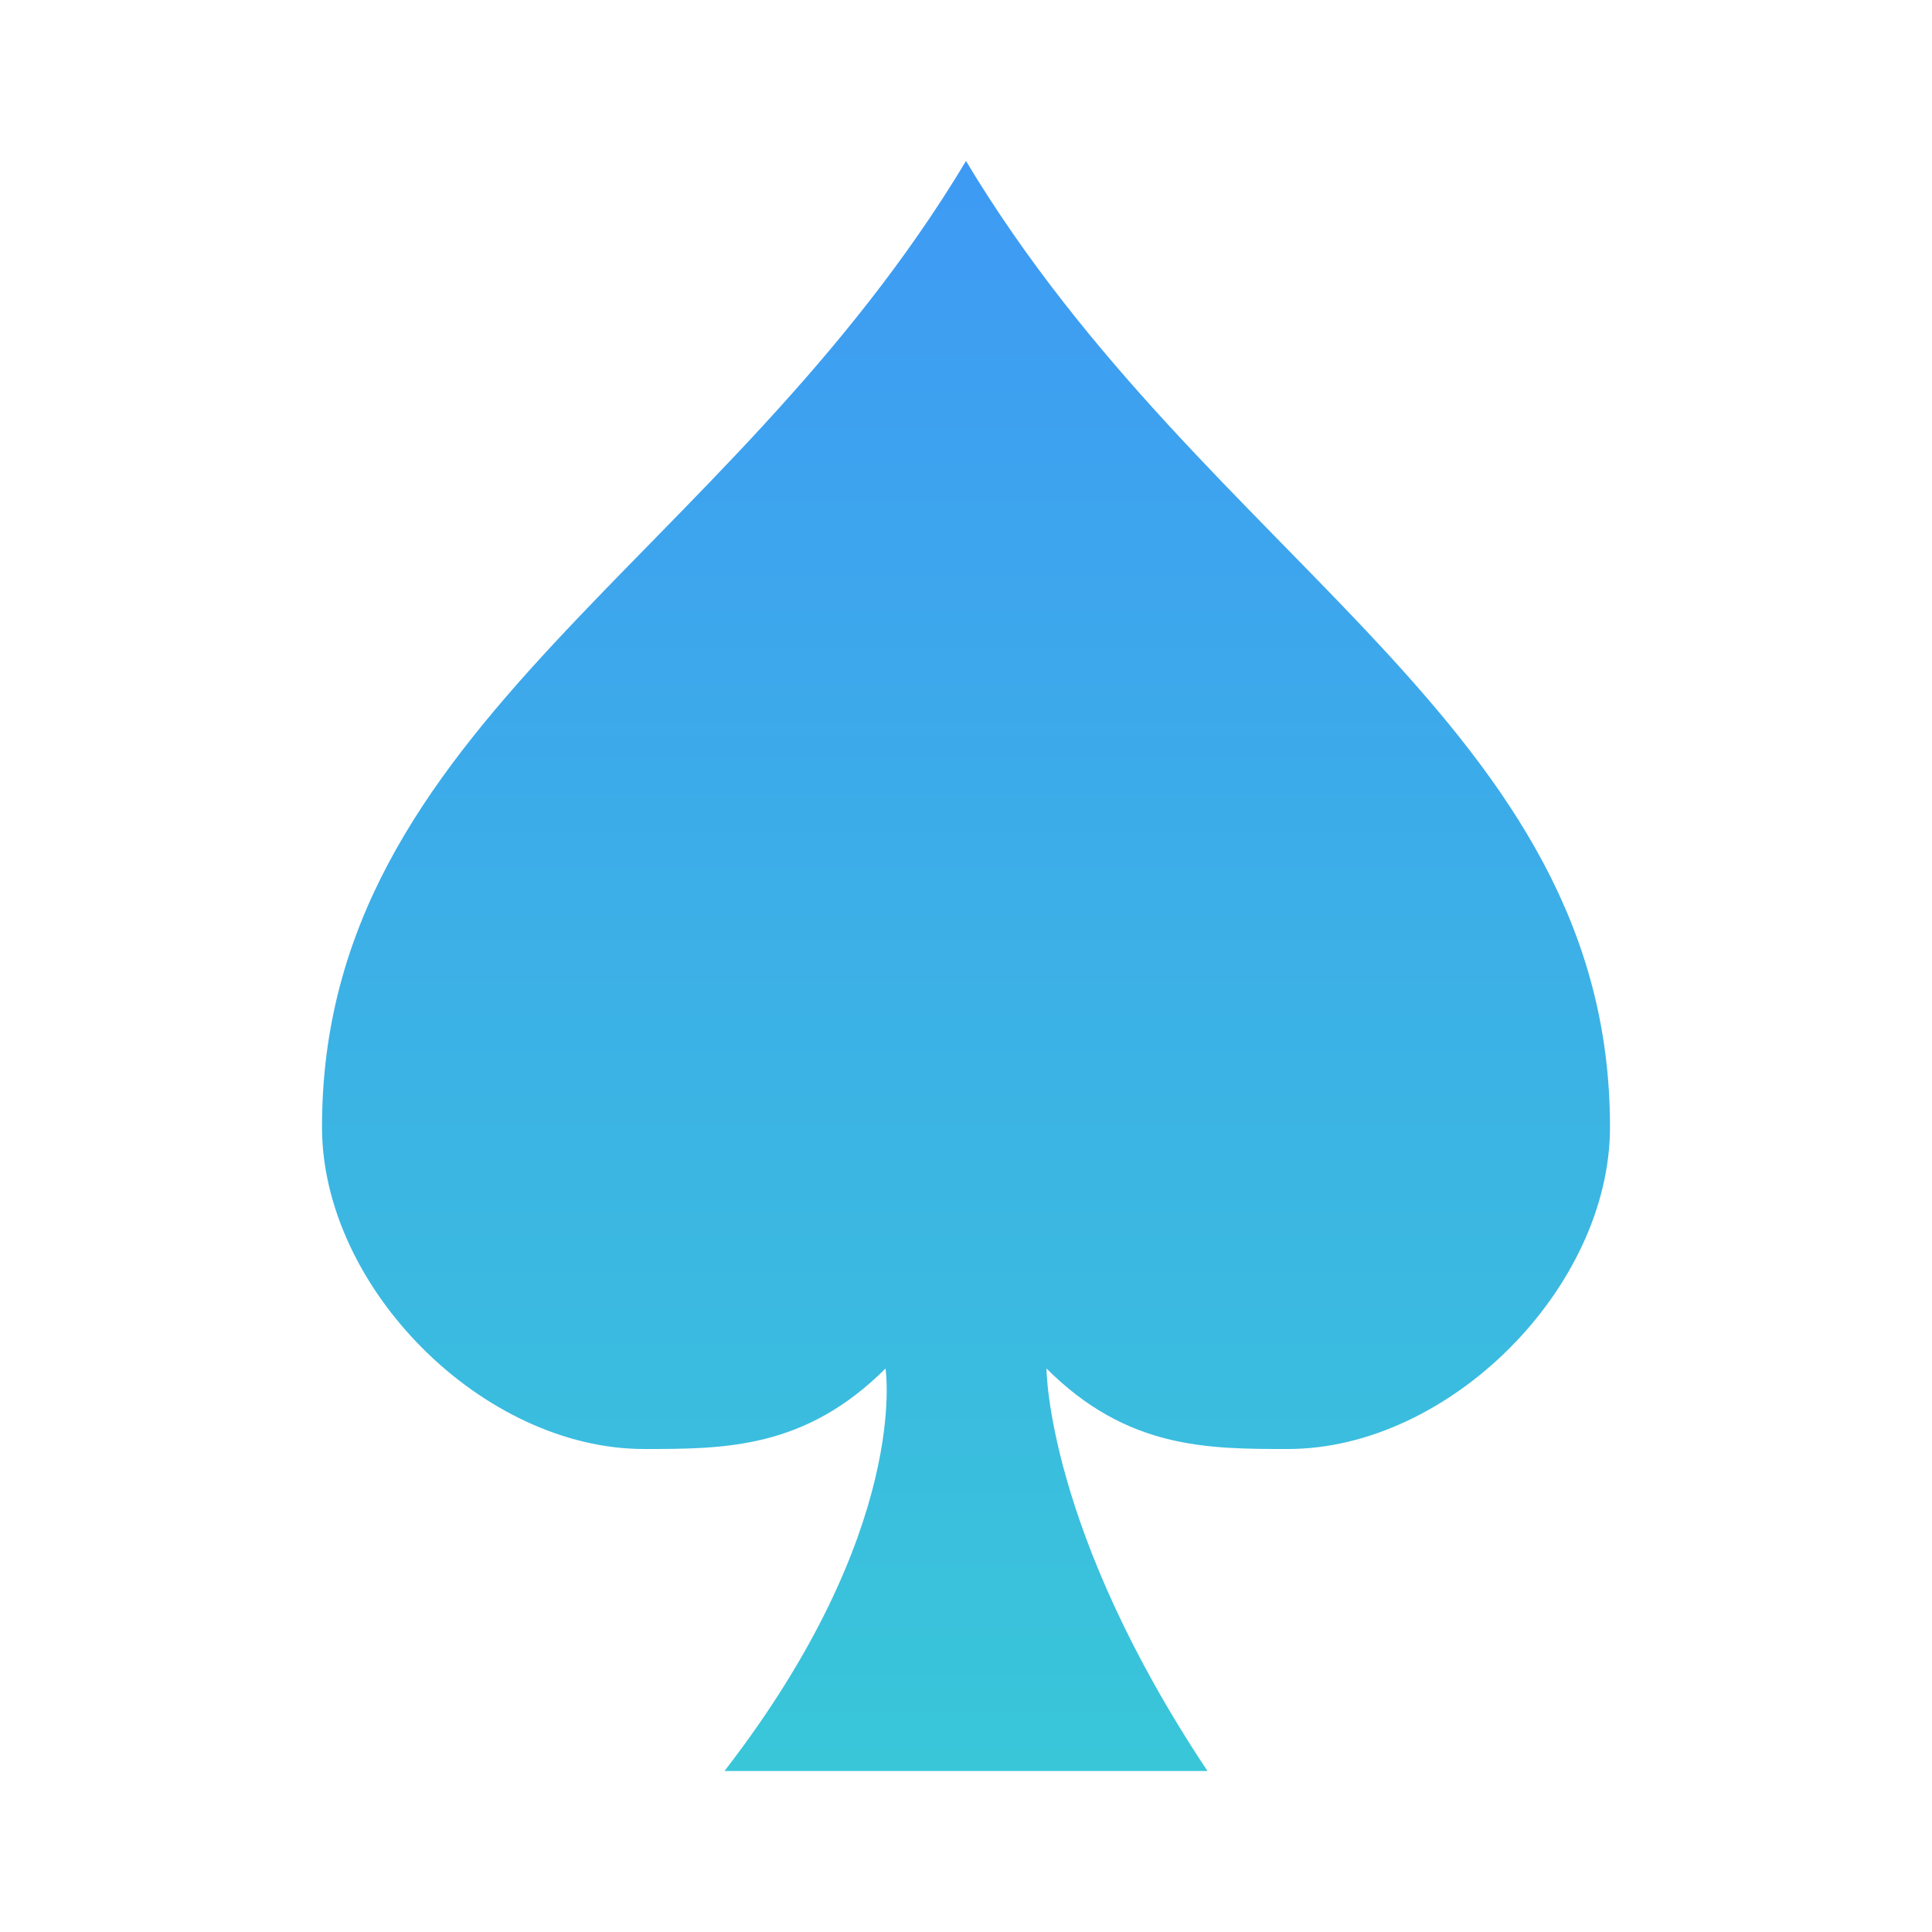 <svg width="24" height="24" viewBox="0 0 24 24" fill="none" xmlns="http://www.w3.org/2000/svg">
<path opacity="0.8" d="M12 2C9 7 4 9 4 14C4 16 6 18 8 18C9 18 10 18 11 17C11 17 11.32 19 9 22H15C13 19 13 17 13 17C14 18 15 18 16 18C18 18 20 16 20 14C20 9 15 7 12 2Z" fill="url(#paint0_linear_169_3920)"/>
<defs>
<linearGradient id="paint0_linear_169_3920" x1="11.972" y1="-4.204" x2="11.972" y2="30.055" gradientUnits="userSpaceOnUse">
<stop stop-color="#1070FC"/>
<stop offset="1" stop-color="#05CEC2"/>
</linearGradient>
</defs>
</svg>
